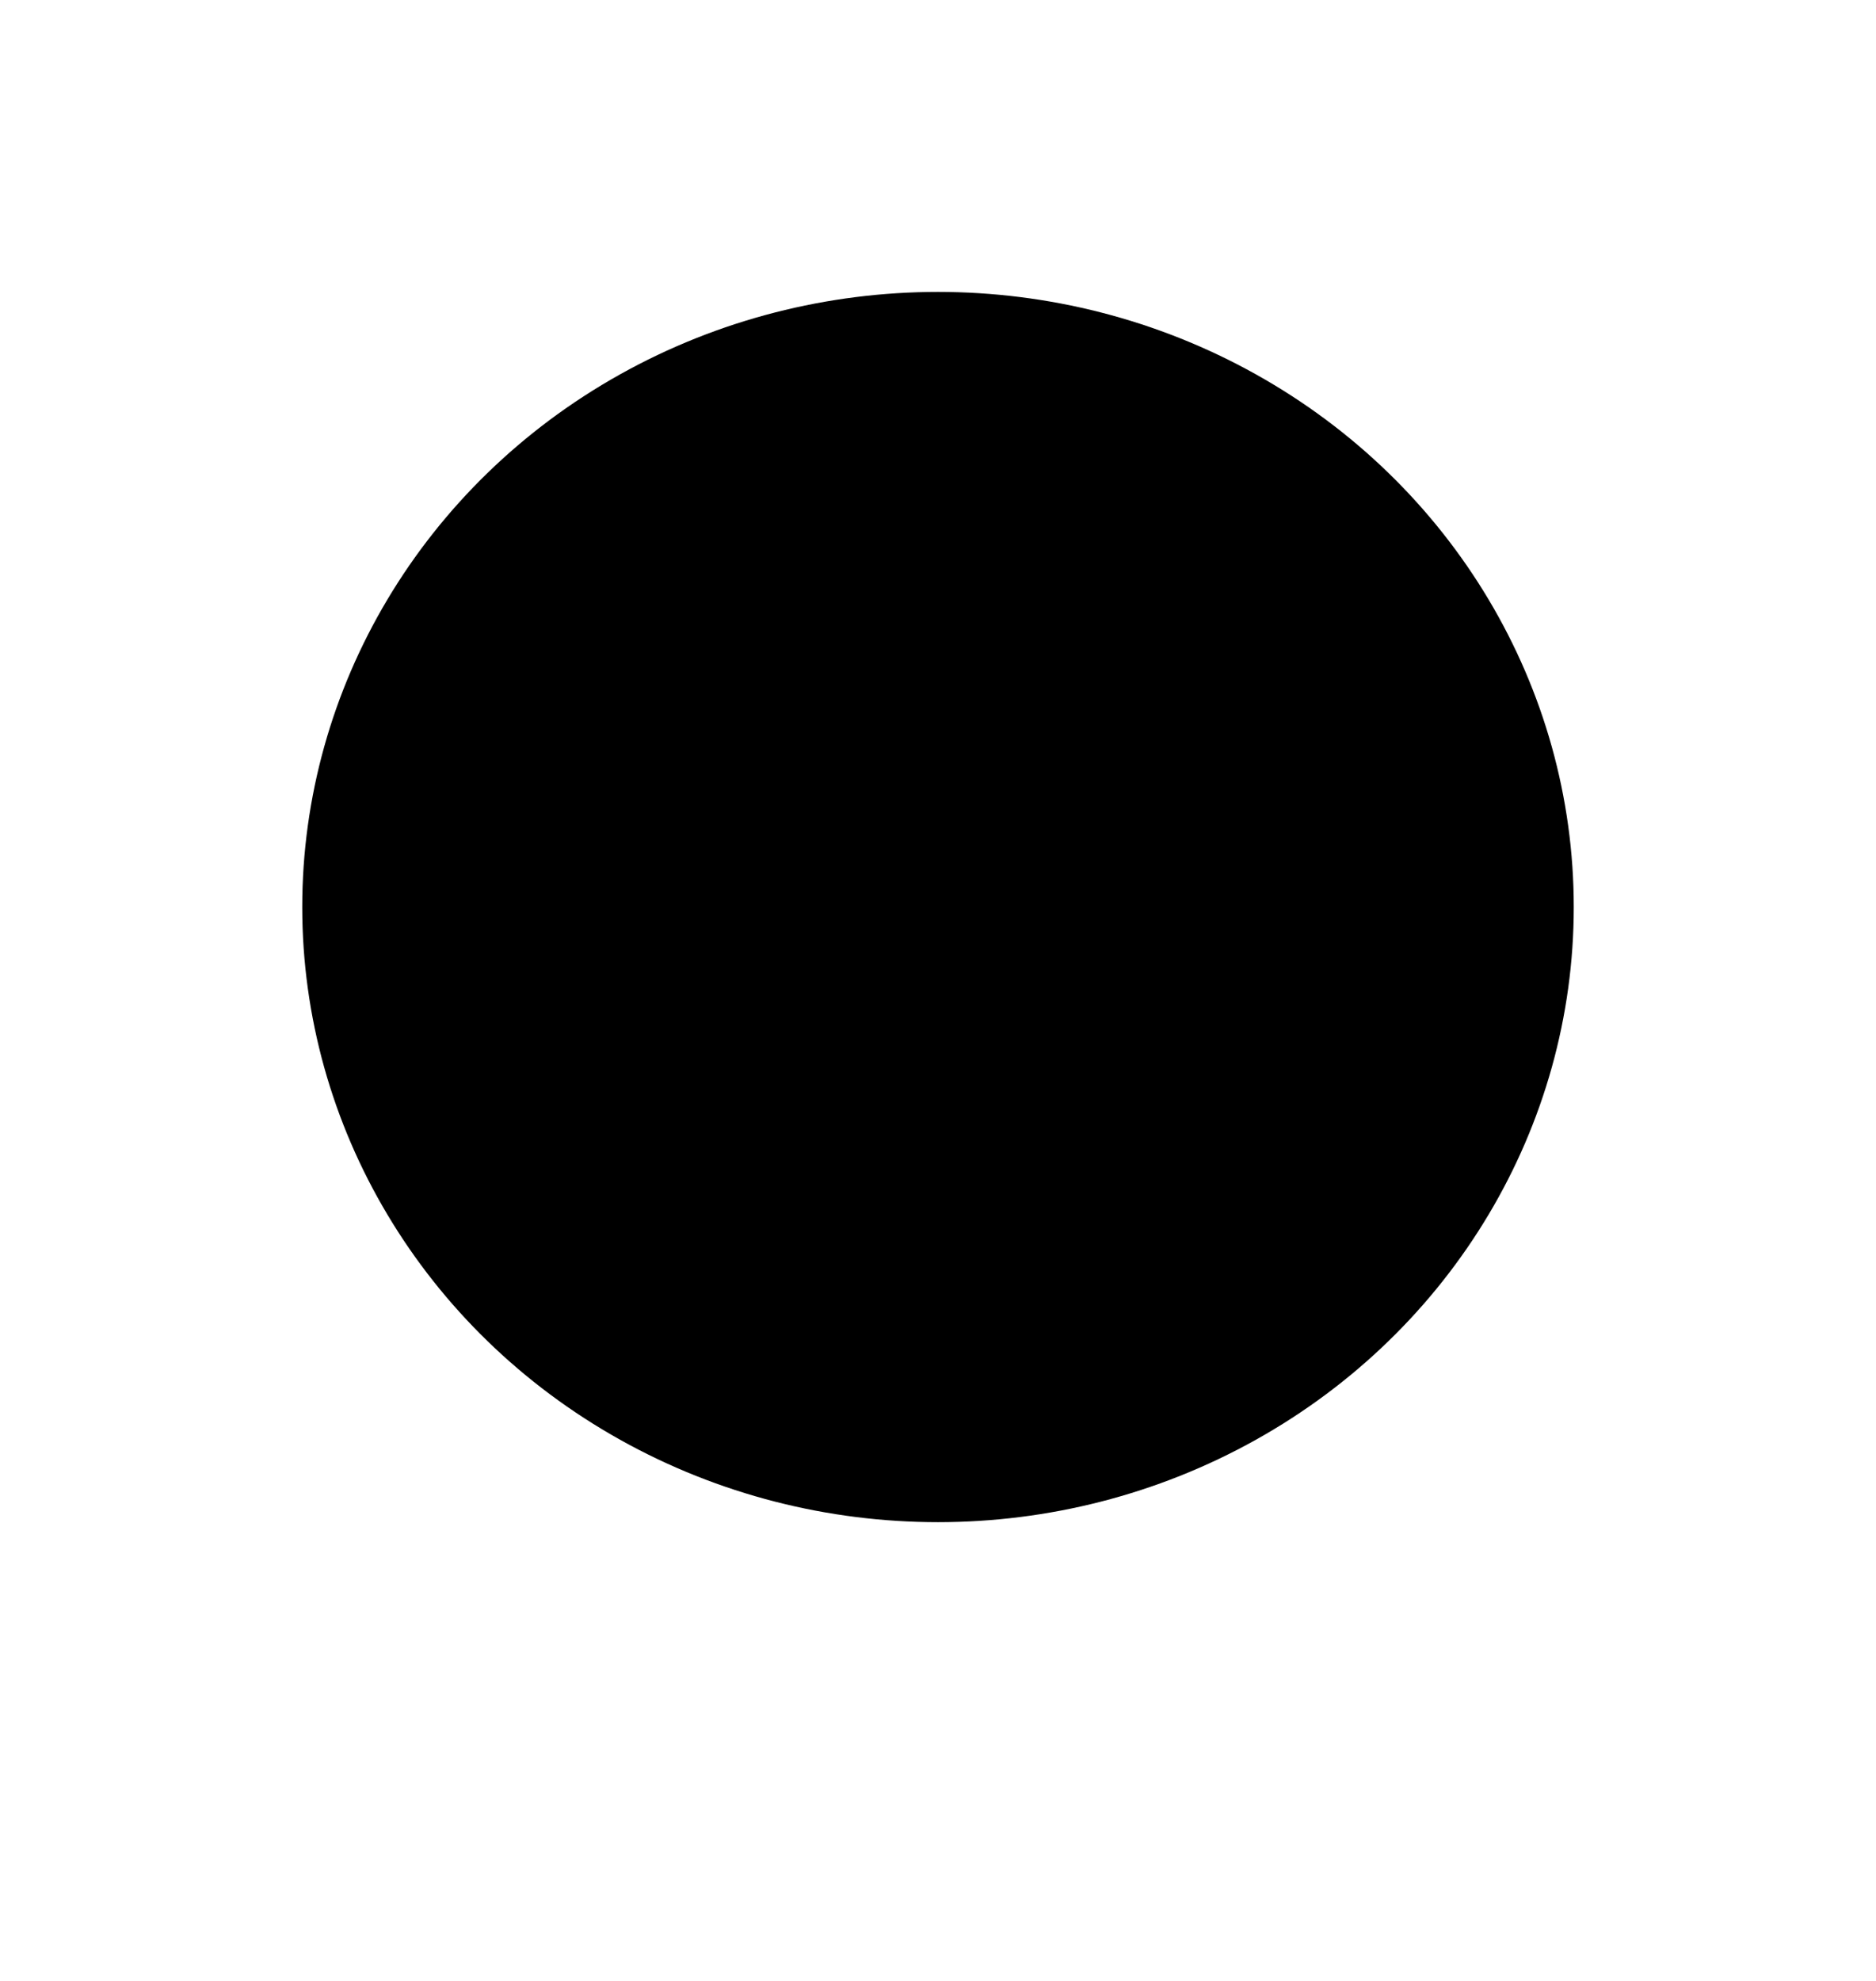 <svg class="icon-search" version="1.1" id="Layer_1" xmlns="http://www.w3.org/2000/svg" xmlns:xlink="http://www.w3.org/1999/xlink" x="0" y="0" viewBox="0 0 18 19" xml:space="preserve" enable-background="new 0 0 18 19">
  <g transform="translate(2 2)">
    <ellipse class="st0" cx="7" cy="6.7" rx="6.1" ry="5.9"/>
    <path class="st1" d="M2.2,11.5l-2.7,3.5"/>
  </g>
</svg>
